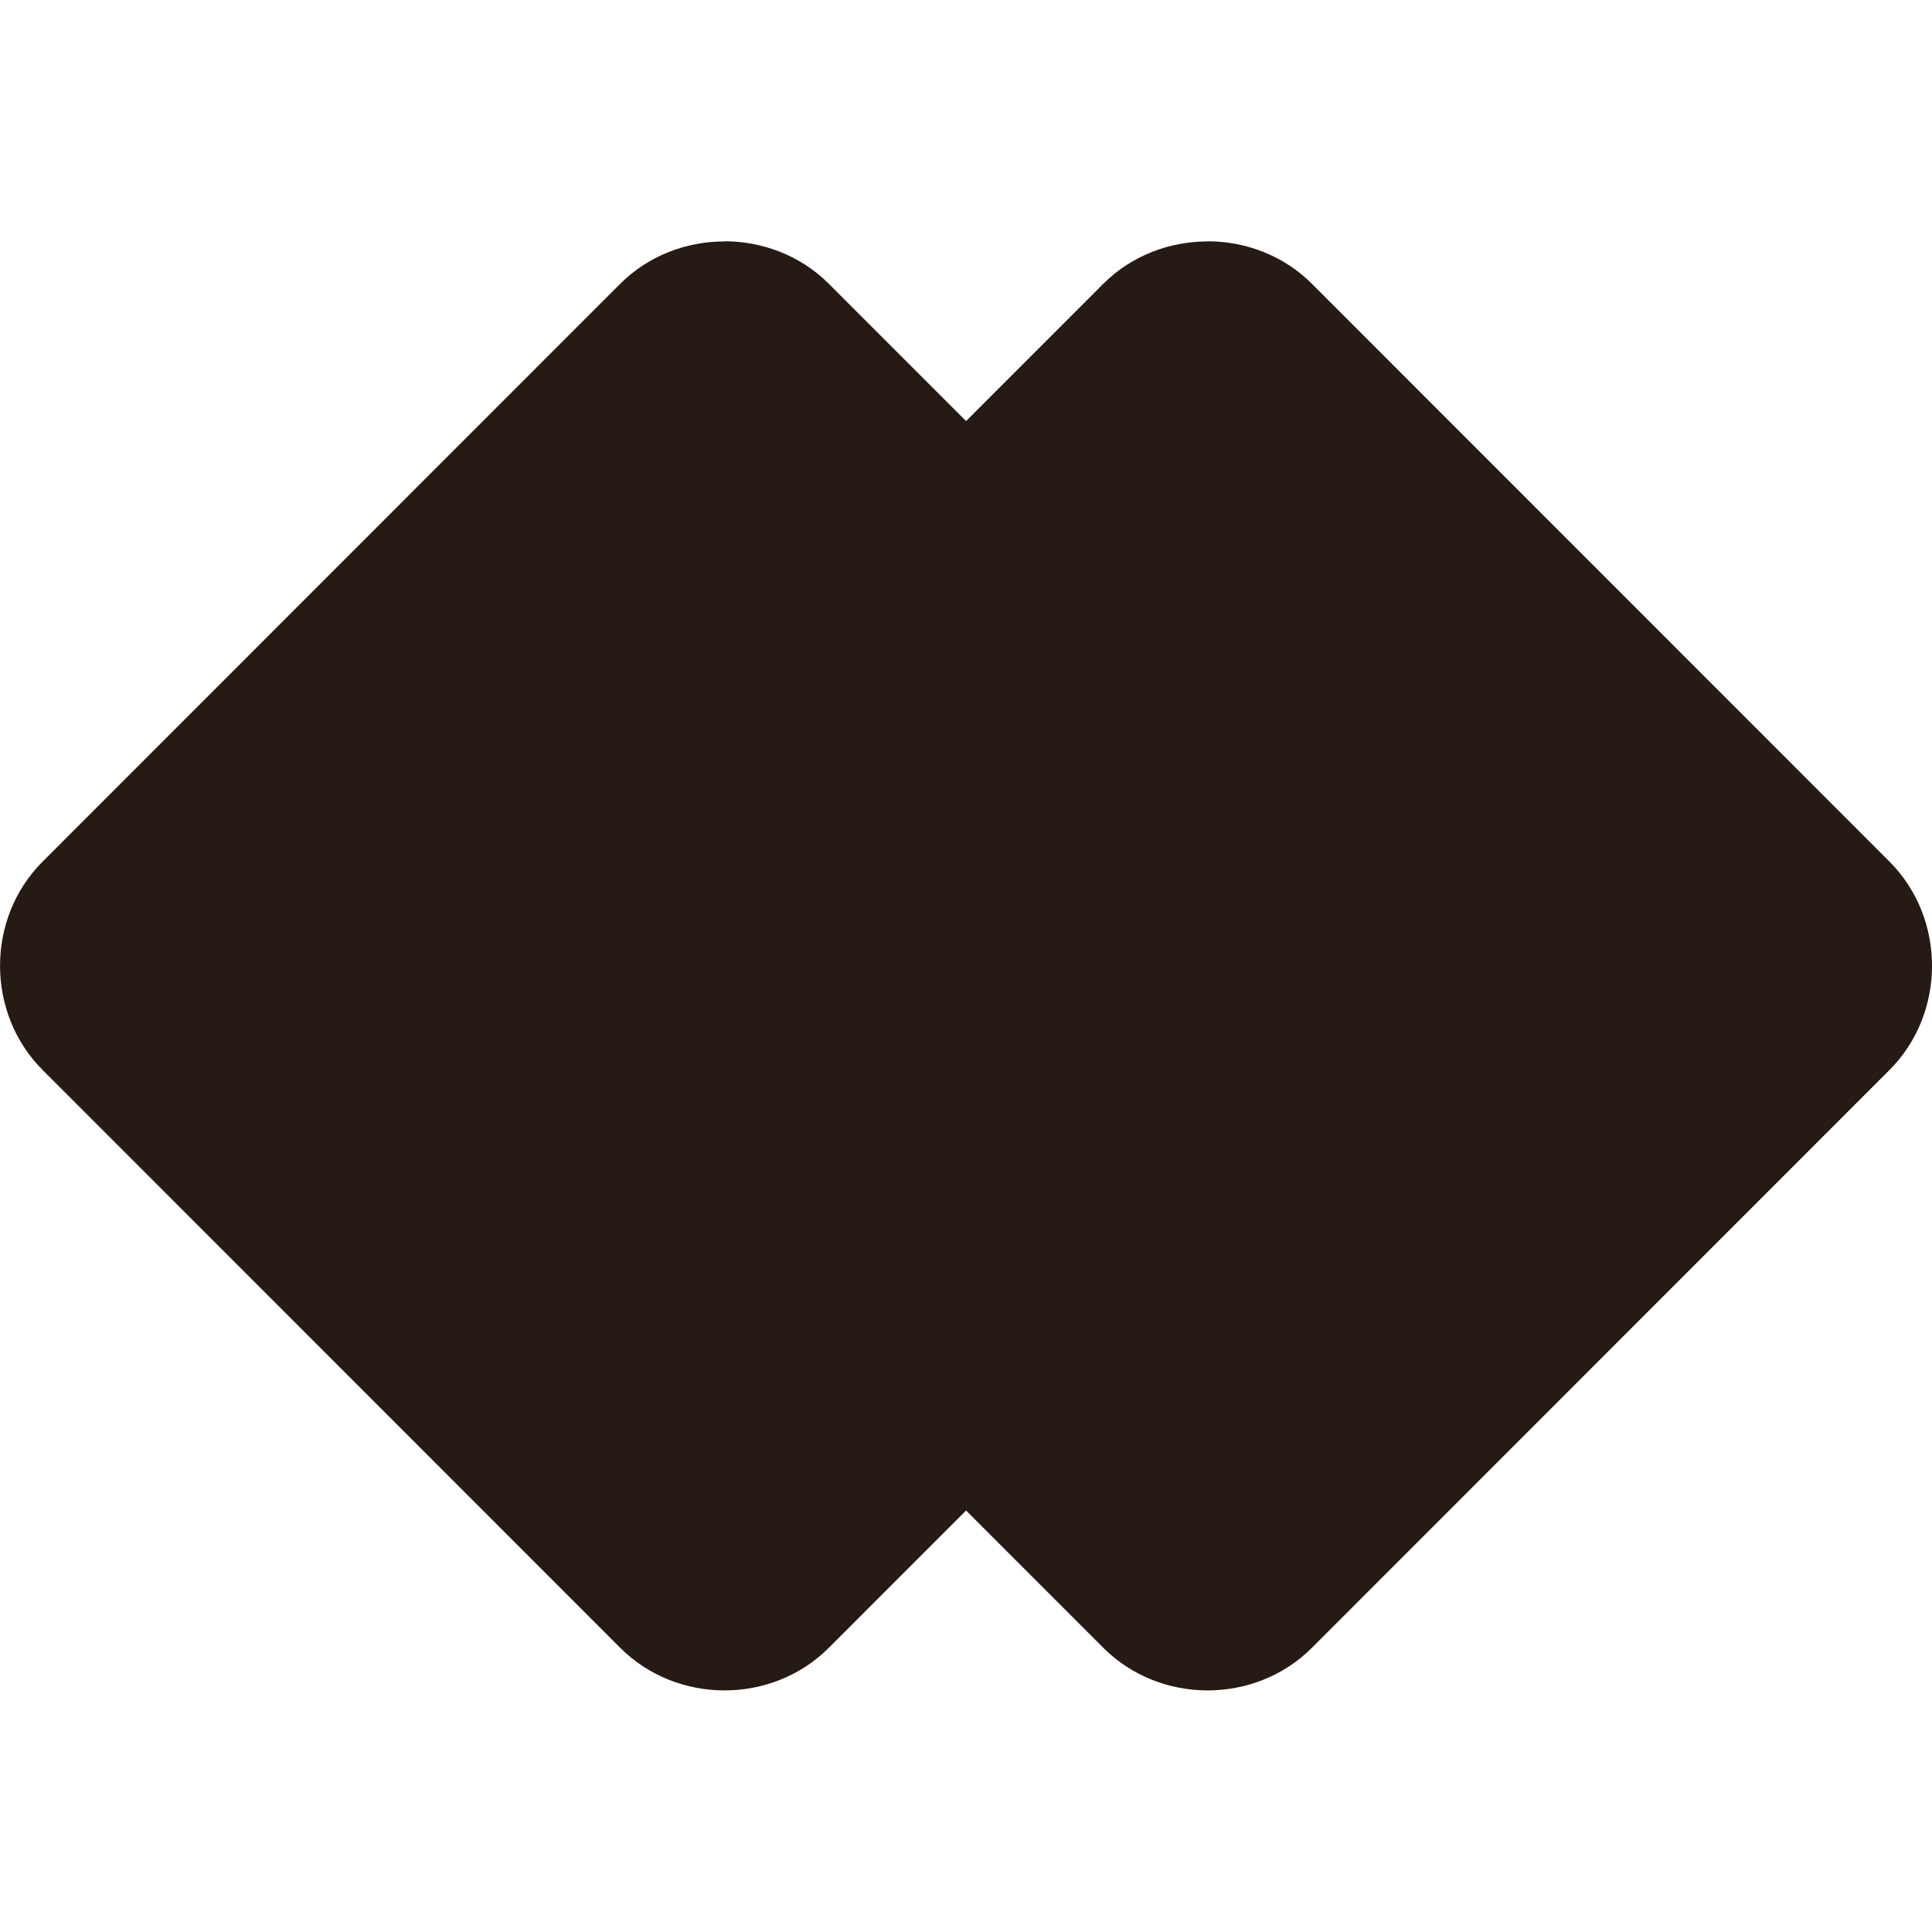 <svg width="64" height="64" version="1.1" viewBox="0 0 16.933 16.933" xmlns="http://www.w3.org/2000/svg">
 <g transform="matrix(2 0 0 2 -9.051 -8.652)" stroke-width=".529">
  <path d="m7.7 5.384c-0.166 0-0.333 0.062-0.457 0.186l-2.531 2.532c-0.249 0.249-0.248 0.665 3.57e-4 0.913l2.531 2.532c0.249 0.249 0.665 0.249 0.914 3.56e-4l2.531-2.532c0.249-0.249 0.249-0.665 0-0.914l-2.531-2.532c-0.124-0.124-0.291-0.186-0.457-0.186z" fill="#261a15"/>
  <rect transform="rotate(45)" x="9.952" y="-.94" width="3.092" height="3.092" rx=".168" ry=".168" fill="#261a15"/>
  <path d="m9.817 5.384c-0.166 0-0.333 0.062-0.457 0.186l-2.531 2.532c-0.249 0.249-0.248 0.665 3.572e-4 0.913l2.531 2.532c0.249 0.249 0.665 0.249 0.914 3.56e-4l2.531-2.532c0.249-0.249 0.249-0.665 0-0.914l-2.531-2.532c-0.124-0.124-0.291-0.186-0.457-0.186z" fill="#261a15"/>
 </g>
</svg>
